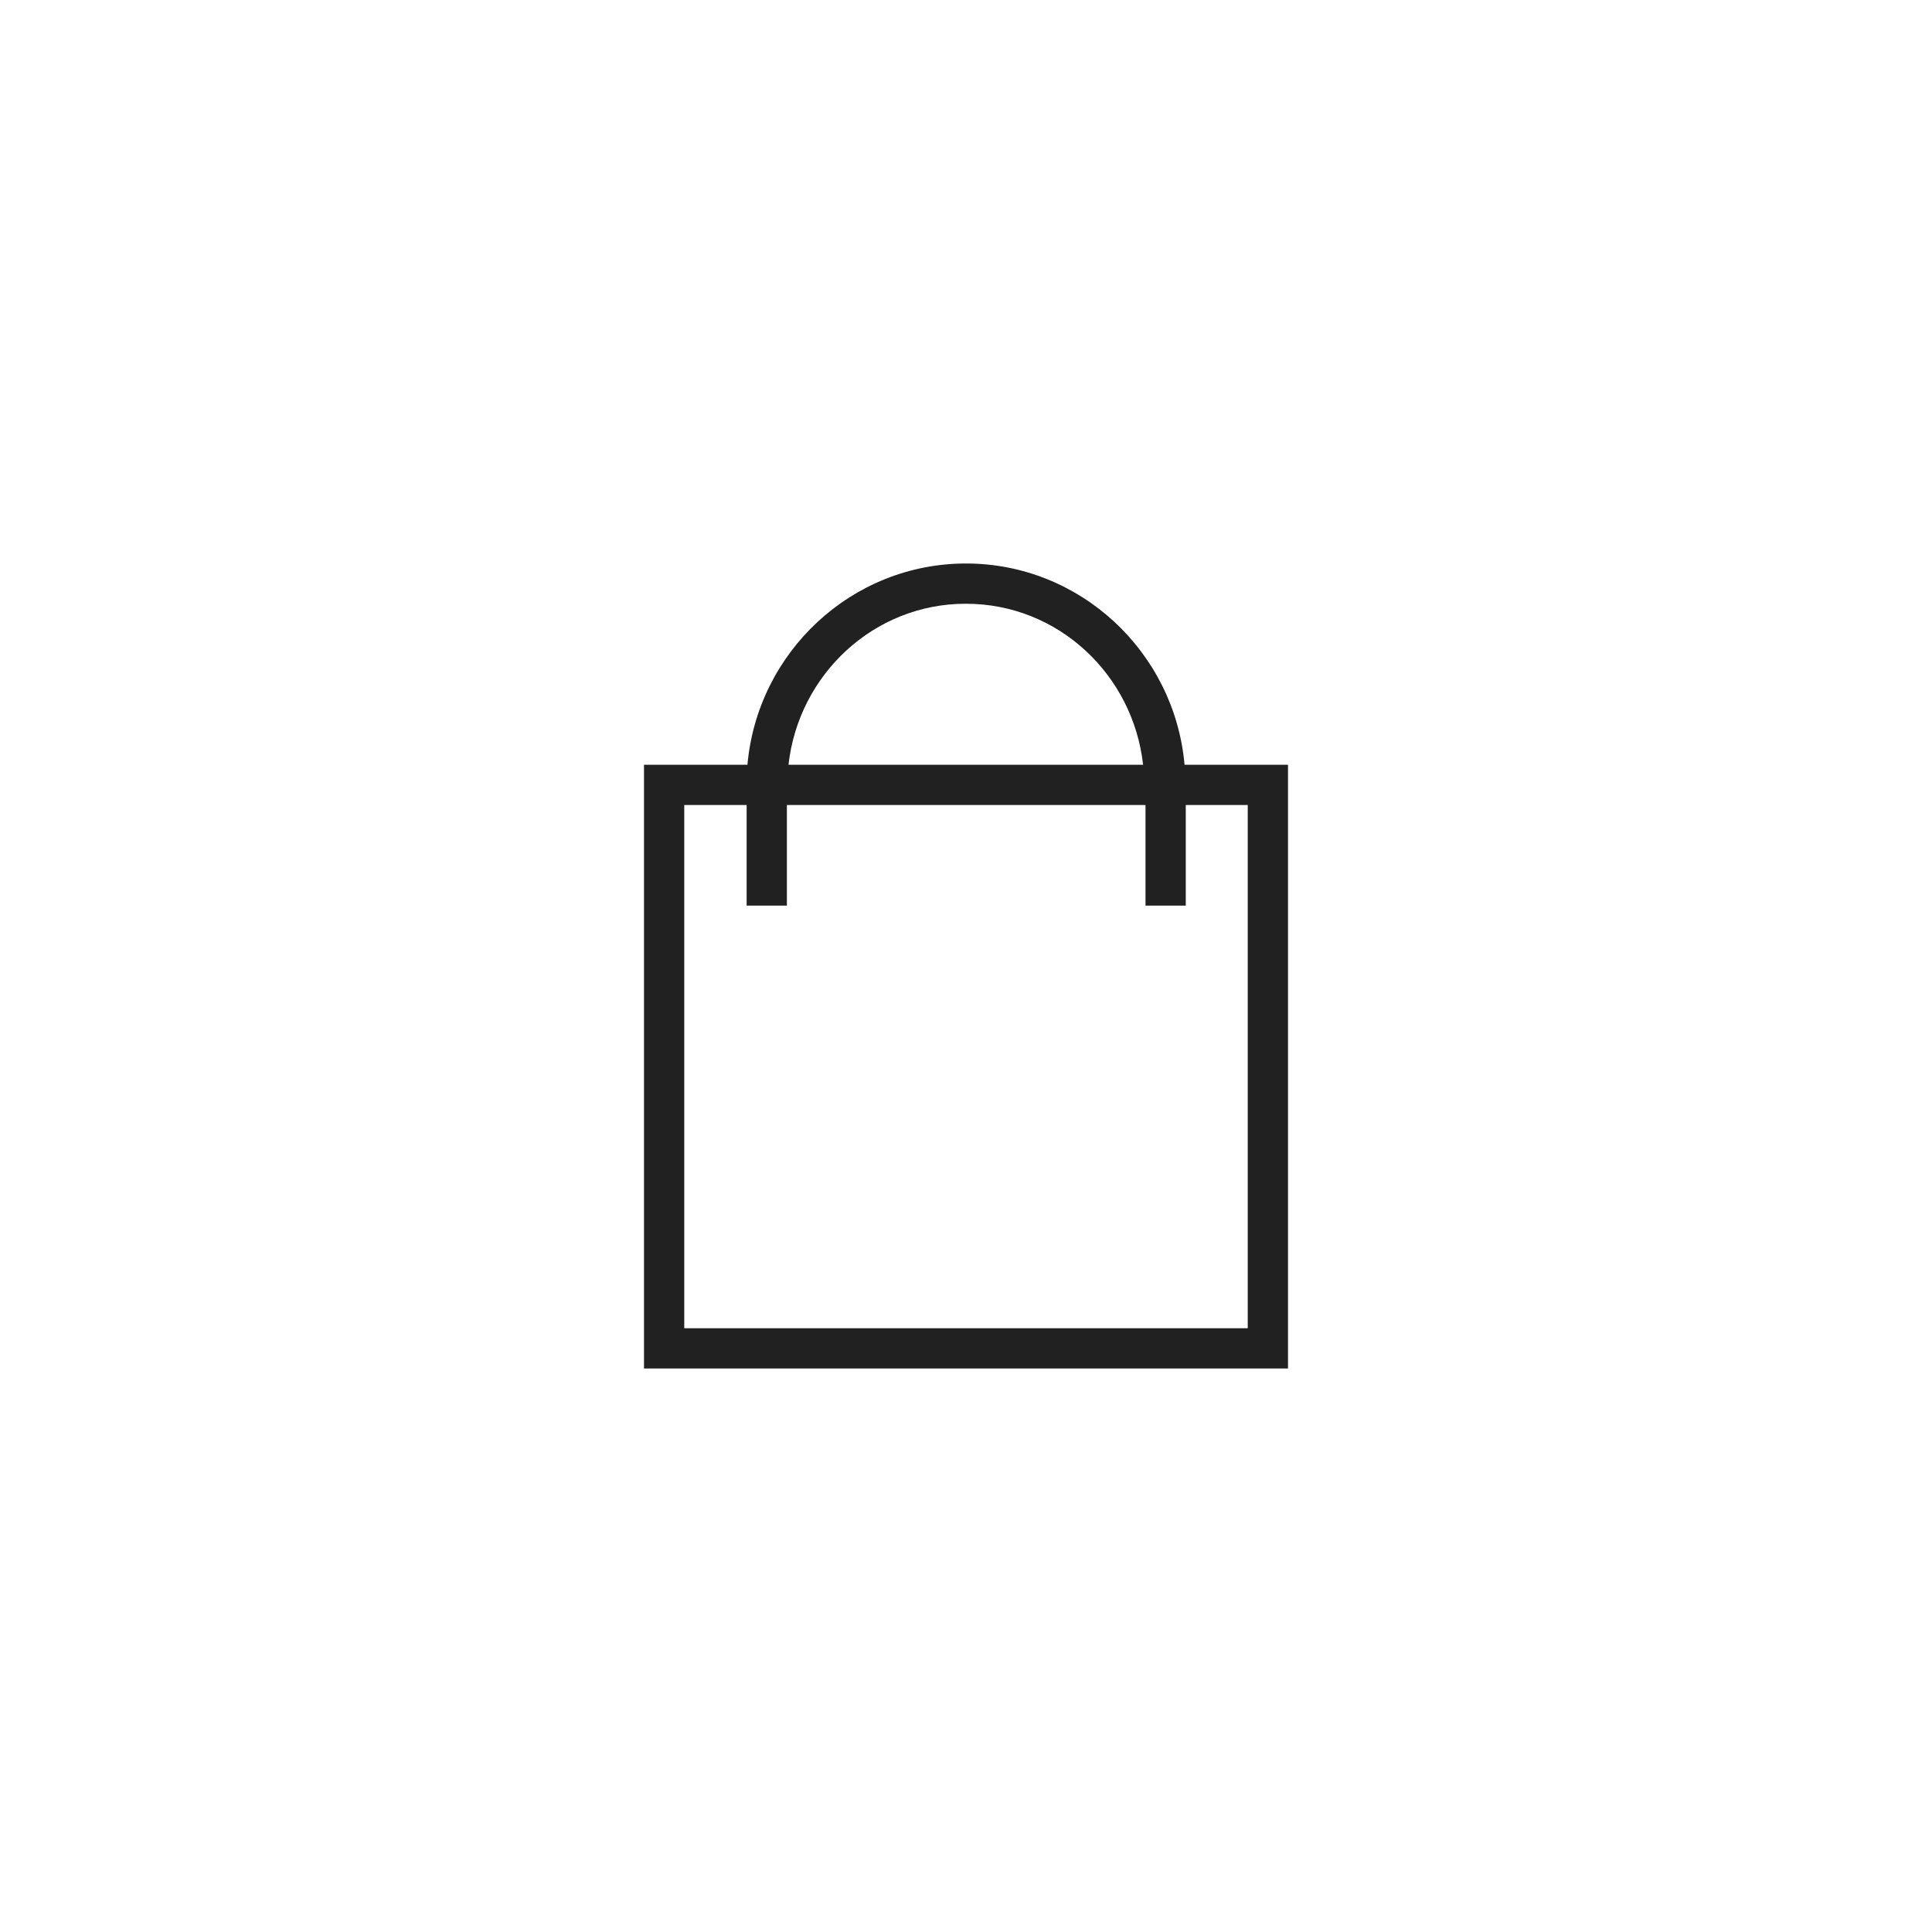 <?xml version="1.0" encoding="UTF-8"?><svg id="Icons" xmlns="http://www.w3.org/2000/svg" width="48" height="48" viewBox="0 0 48 48"><path id="Bag" d="M29.43,19c-.25-2.8-2.59-5-5.43-5s-5.18,2.2-5.43,5h-2.57v15h16v-15h-2.57Zm-5.43-4c2.29,0,4.15,1.76,4.4,4h-8.81c.25-2.24,2.12-4,4.4-4Zm7,18h-14v-13h1.55v2.5h1v-2.5h8.91v2.5h1v-2.5h1.54v13Z" fill="#212121"/></svg>